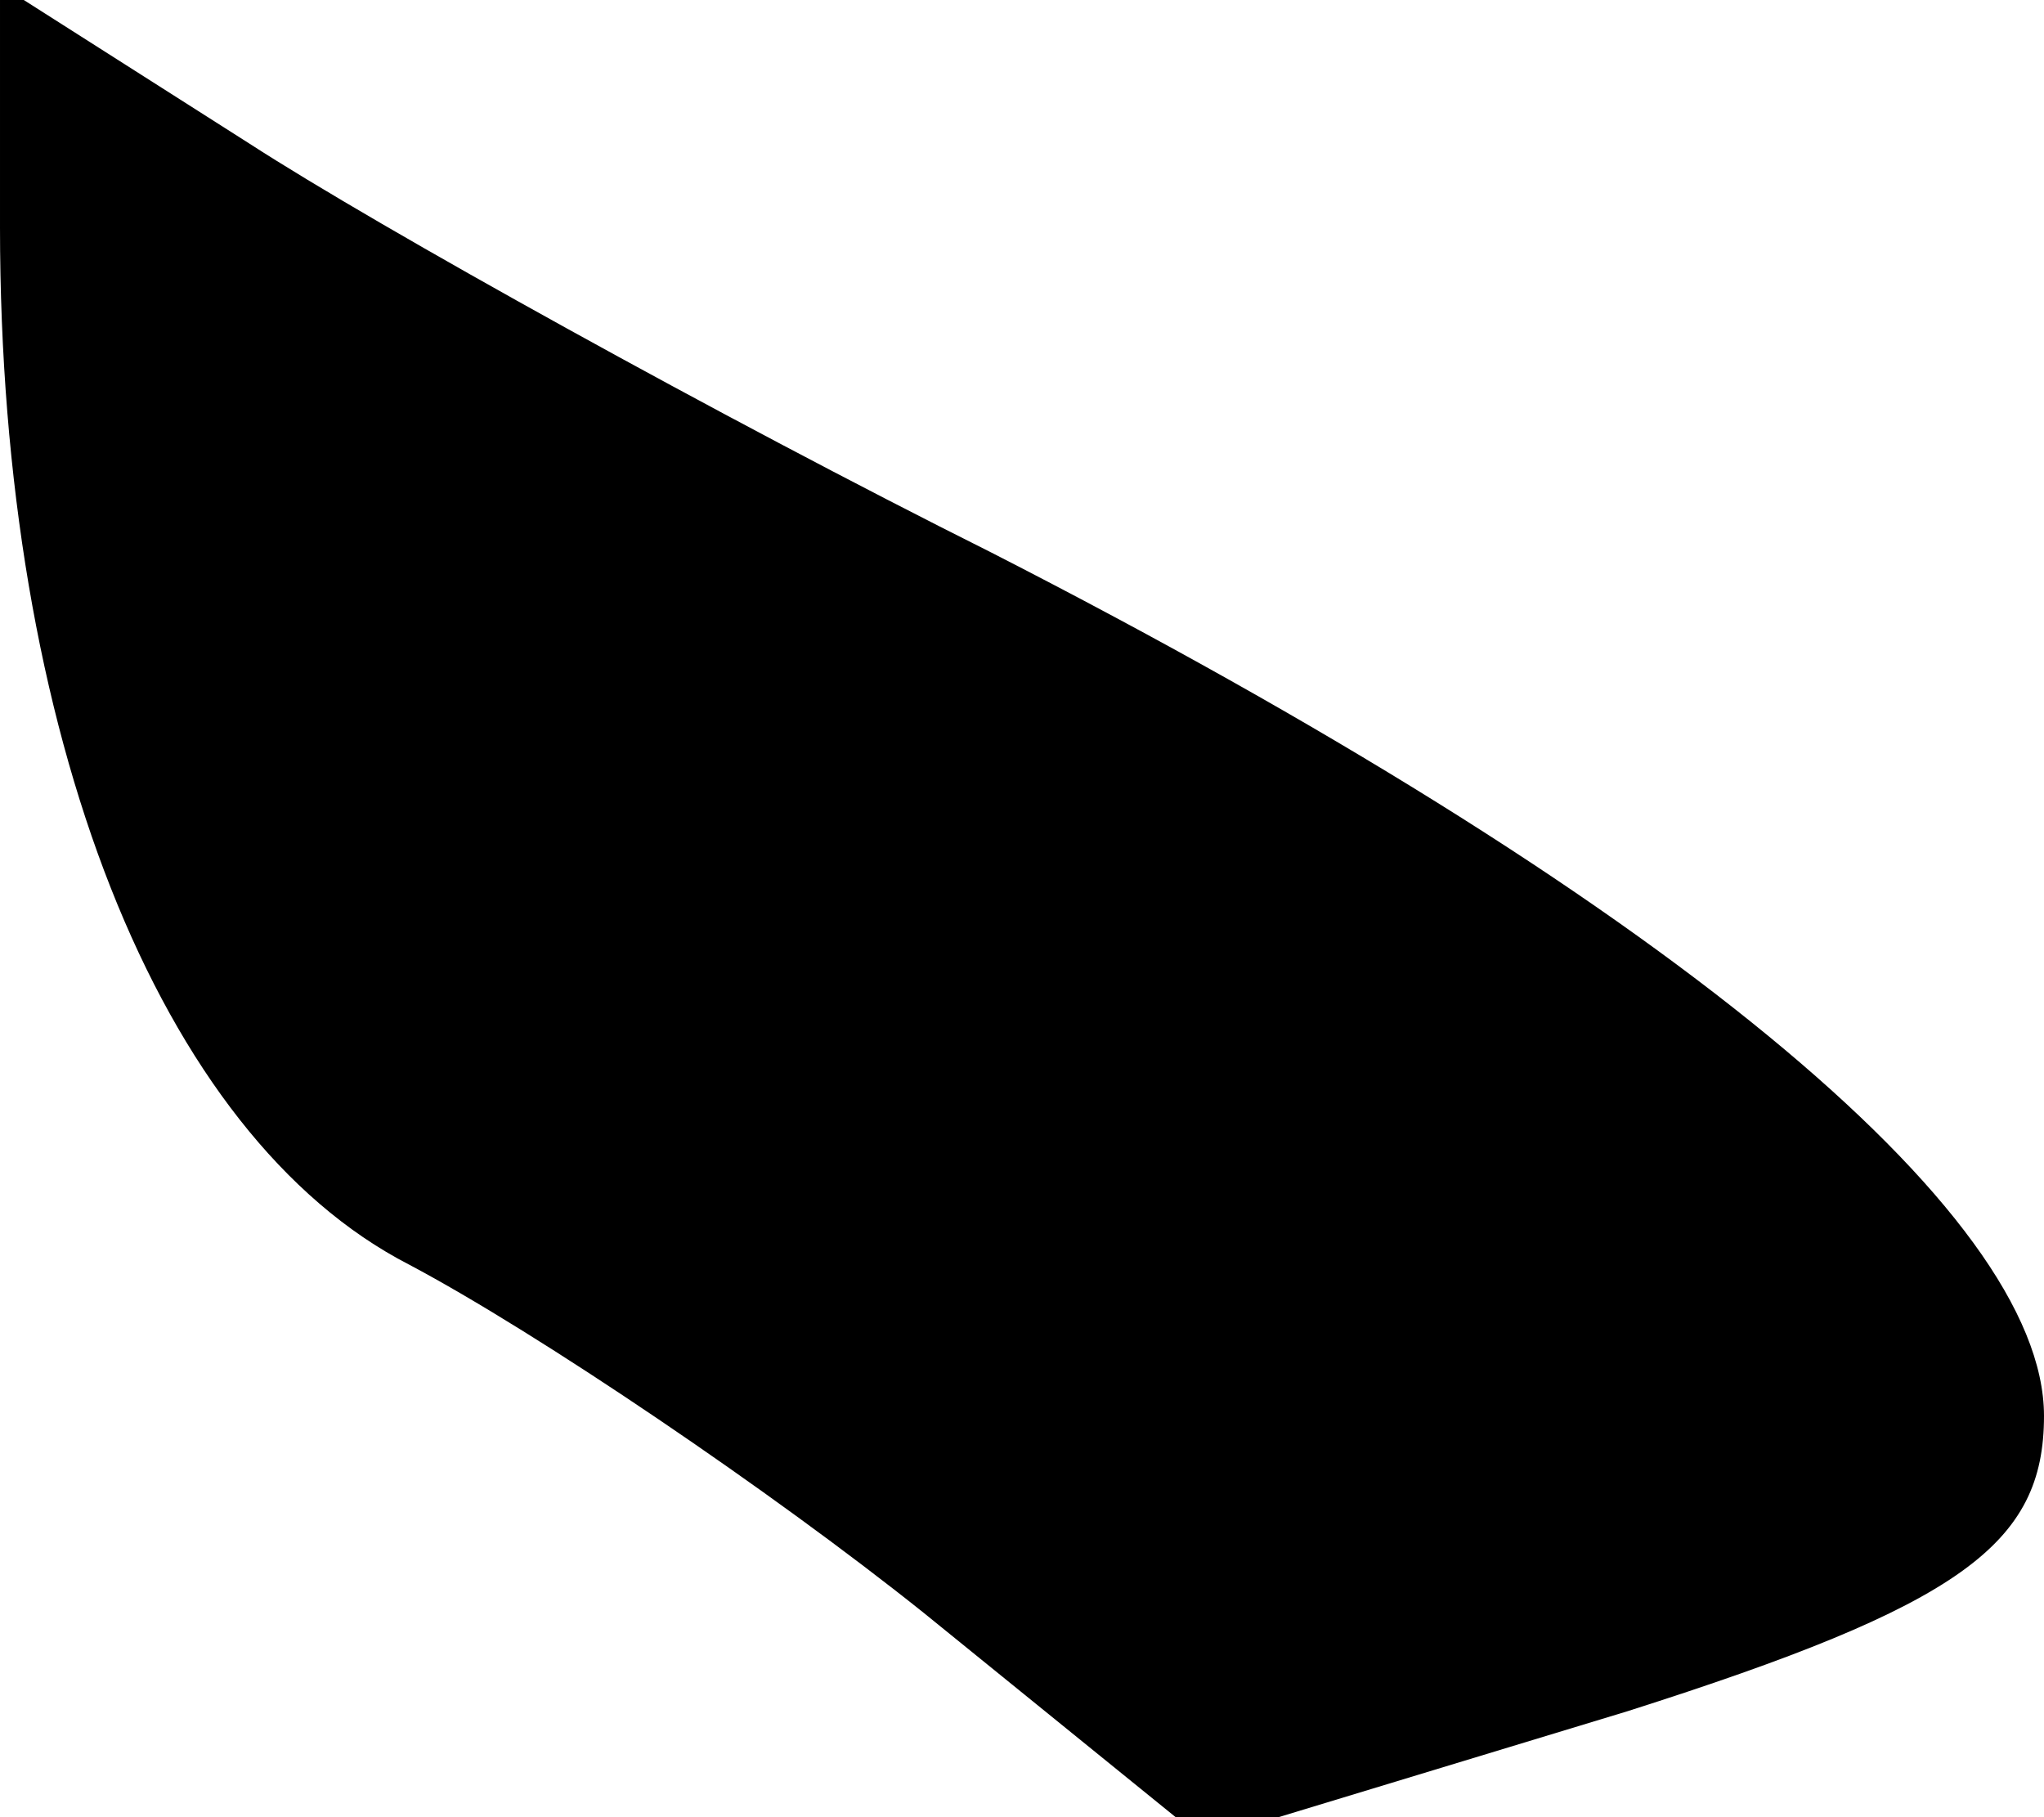 <?xml version="1.0" standalone="no"?>
<!DOCTYPE svg PUBLIC "-//W3C//DTD SVG 20010904//EN"
 "http://www.w3.org/TR/2001/REC-SVG-20010904/DTD/svg10.dtd">
<svg version="1.0" xmlns="http://www.w3.org/2000/svg"
 width="27pt" height="24pt" viewBox="0 0 27 24"
 preserveAspectRatio="xMidYMid meet">
<g transform="translate(0,24) scale(0.1,-0.1)"
fill="#000000" stroke="none">
<path fill="#000000" stroke="none" d="M0 210 c0 -67 21 -120 54 -137 17 -9
48 -30 68 -46 l37 -30 56 17 c44 14 55 22 55 39 0 27 -51 69 -139 114 -36 18
-81 43 -98 54 l-33 21 0 -32z"/>
</g>
</svg>
